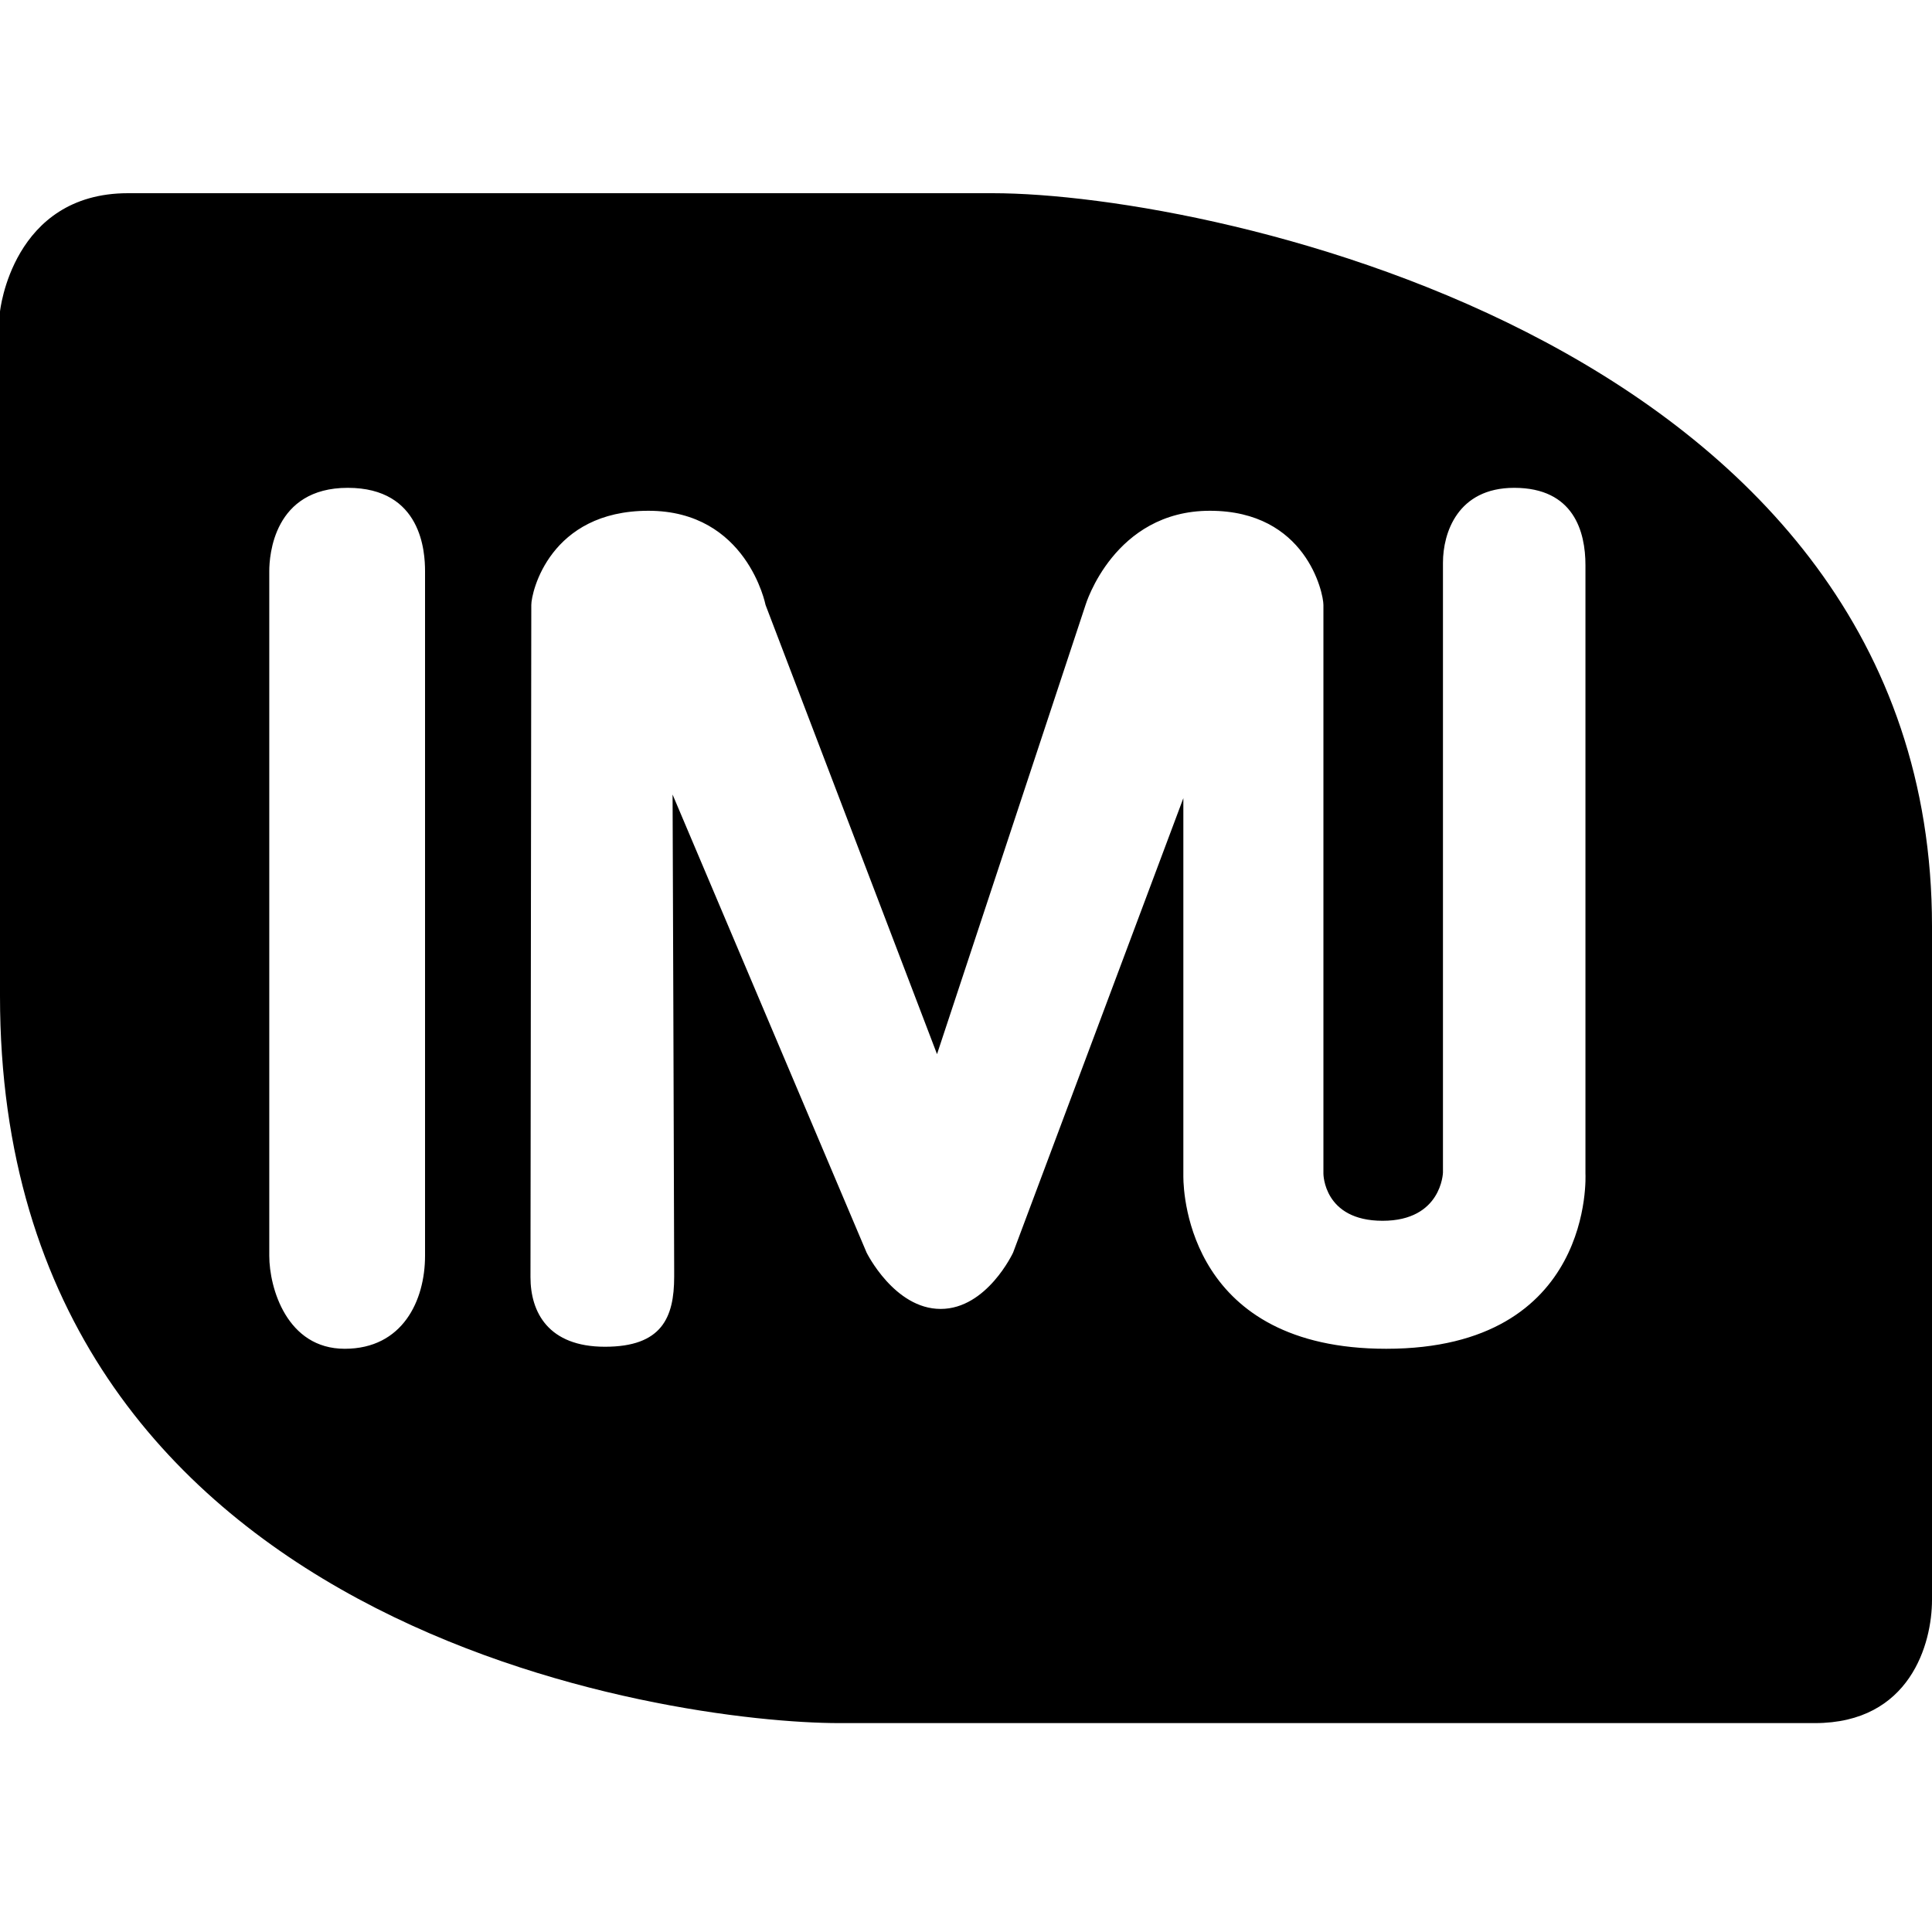 <?xml version="1.0" encoding="UTF-8"?>
<svg width="40px" height="40px" viewBox="0 0 40 40" version="1.1" xmlns="http://www.w3.org/2000/svg" xmlns:xlink="http://www.w3.org/1999/xlink">
    <!-- Generator: Sketch 57.1 (83088) - https://sketch.com -->
    <title>com_logo_6</title>
    <desc>Created with Sketch.</desc>
    <g id="com_logo_6" stroke="none" stroke-width="1" fill="none" fill-rule="evenodd">
        <path d="M20.55,4 C25.175,4 40,7.175 40,19.175 L40,33.125 C40,34.025 39.55,35.675 37.575,35.675 L17.375,35.675 C13.975,35.675 0,33.825 0,20.625 L0,6.45 C0,6.45 0.25,4 2.65,4 L20.55,4 Z M7.2,10.1 C5.662,10.1 5.575,11.507 5.575,11.825 L5.575,26 C5.575,26.662 5.937,27.925 7.137,27.925 C8.337,27.925 8.8,26.925 8.8,26 L8.8,11.825 C8.8,11.437 8.737,10.1 7.2,10.1 Z M31.35,10.1 C30.175,10.1 29.875,11.037 29.875,11.65 L29.875,24.275 C29.875,24.275 29.85,25.275 28.625,25.275 C27.4,25.275 27.4,24.3 27.4,24.3 L27.4,12.525 L27.4,12.525 C27.4,12.271 27.037,10.575 25.05,10.575 C23.062,10.575 22.475,12.525 22.475,12.525 L19.4,21.825 L15.85,12.525 C15.85,12.525 15.467,10.575 13.425,10.575 C11.383,10.575 11,12.258 11,12.525 L10.999,13.328 C10.996,16.234 10.983,26.012 10.983,26.442 C10.983,27.167 11.35,27.883 12.525,27.883 C13.7,27.883 13.958,27.283 13.958,26.433 L13.958,26.289 C13.956,24.853 13.925,16.45 13.925,16.45 L17.942,25.934 C17.942,25.934 18.517,27.1 19.475,27.1 C20.433,27.1 20.975,25.934 20.975,25.934 L24.5,16.525 L24.5,24.367 C24.502,24.77 24.651,27.925 28.7,27.925 C33.025,27.925 32.825,24.3 32.825,24.3 L32.825,11.7 L32.825,11.7 C32.825,11.012 32.587,10.1 31.35,10.1 Z" id="Combined-Shape" fill="#000000" fill-rule="nonzero"></path>
    </g>
</svg>